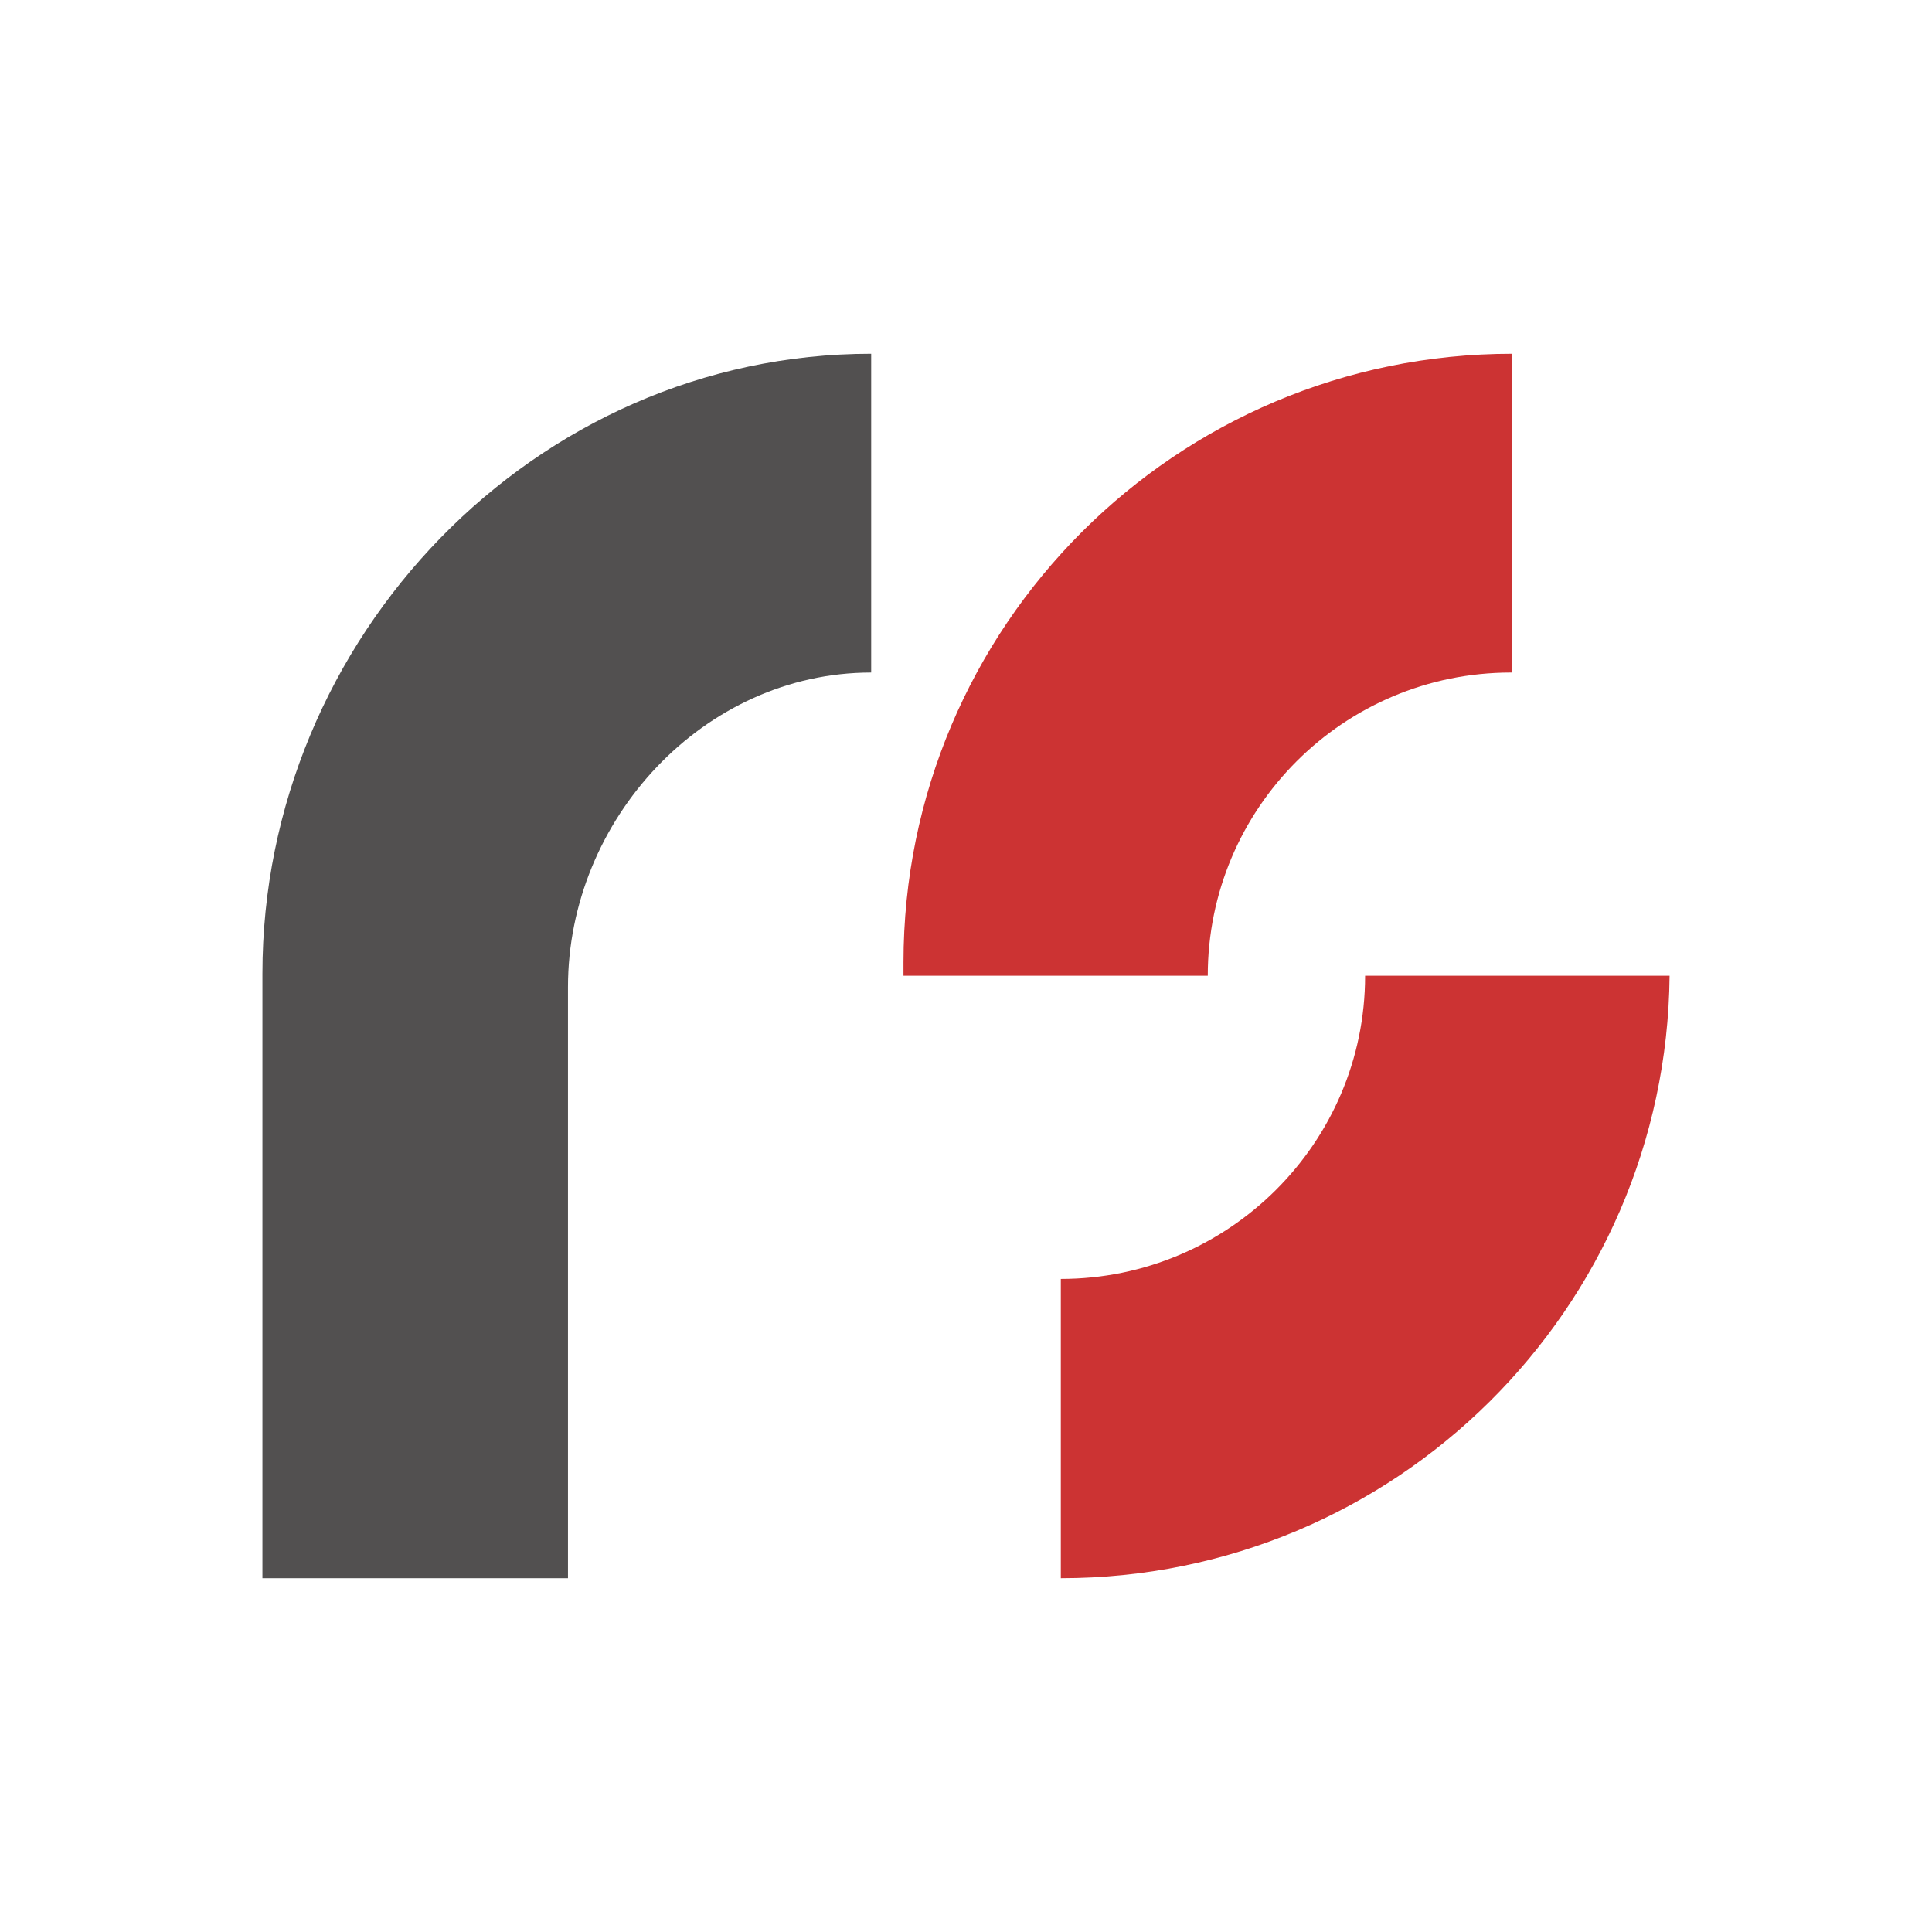 <?xml version="1.0" encoding="UTF-8"?><svg id="a" xmlns="http://www.w3.org/2000/svg" viewBox="0 0 64 64"><defs><style>.b{fill:#fff;}.c{fill:#c33;}.d{fill:#525050;}</style></defs><rect class="b" x="-17.161" y="-17.161" width="98.322" height="98.322"/><path class="d" d="M28.859,11.719v10.56c-5.546,0-10.044,4.868-10.044,10.419v19.582h-10.122v-20.025c0-11.133,9.027-20.536,20.166-20.536Z"/><path class="c" d="M45.221,32.323h10.086c-.109,11.039-9.095,19.957-20.166,19.957v-9.914c5.546,0,10.08-4.498,10.08-10.044Z"/><path class="c" d="M50.095,11.719v10.56h-.042c-5.546,0-10.044,4.493-10.044,10.044h-10.08v-.438c0-11.138,9.027-20.166,20.166-20.166Z"/></svg>